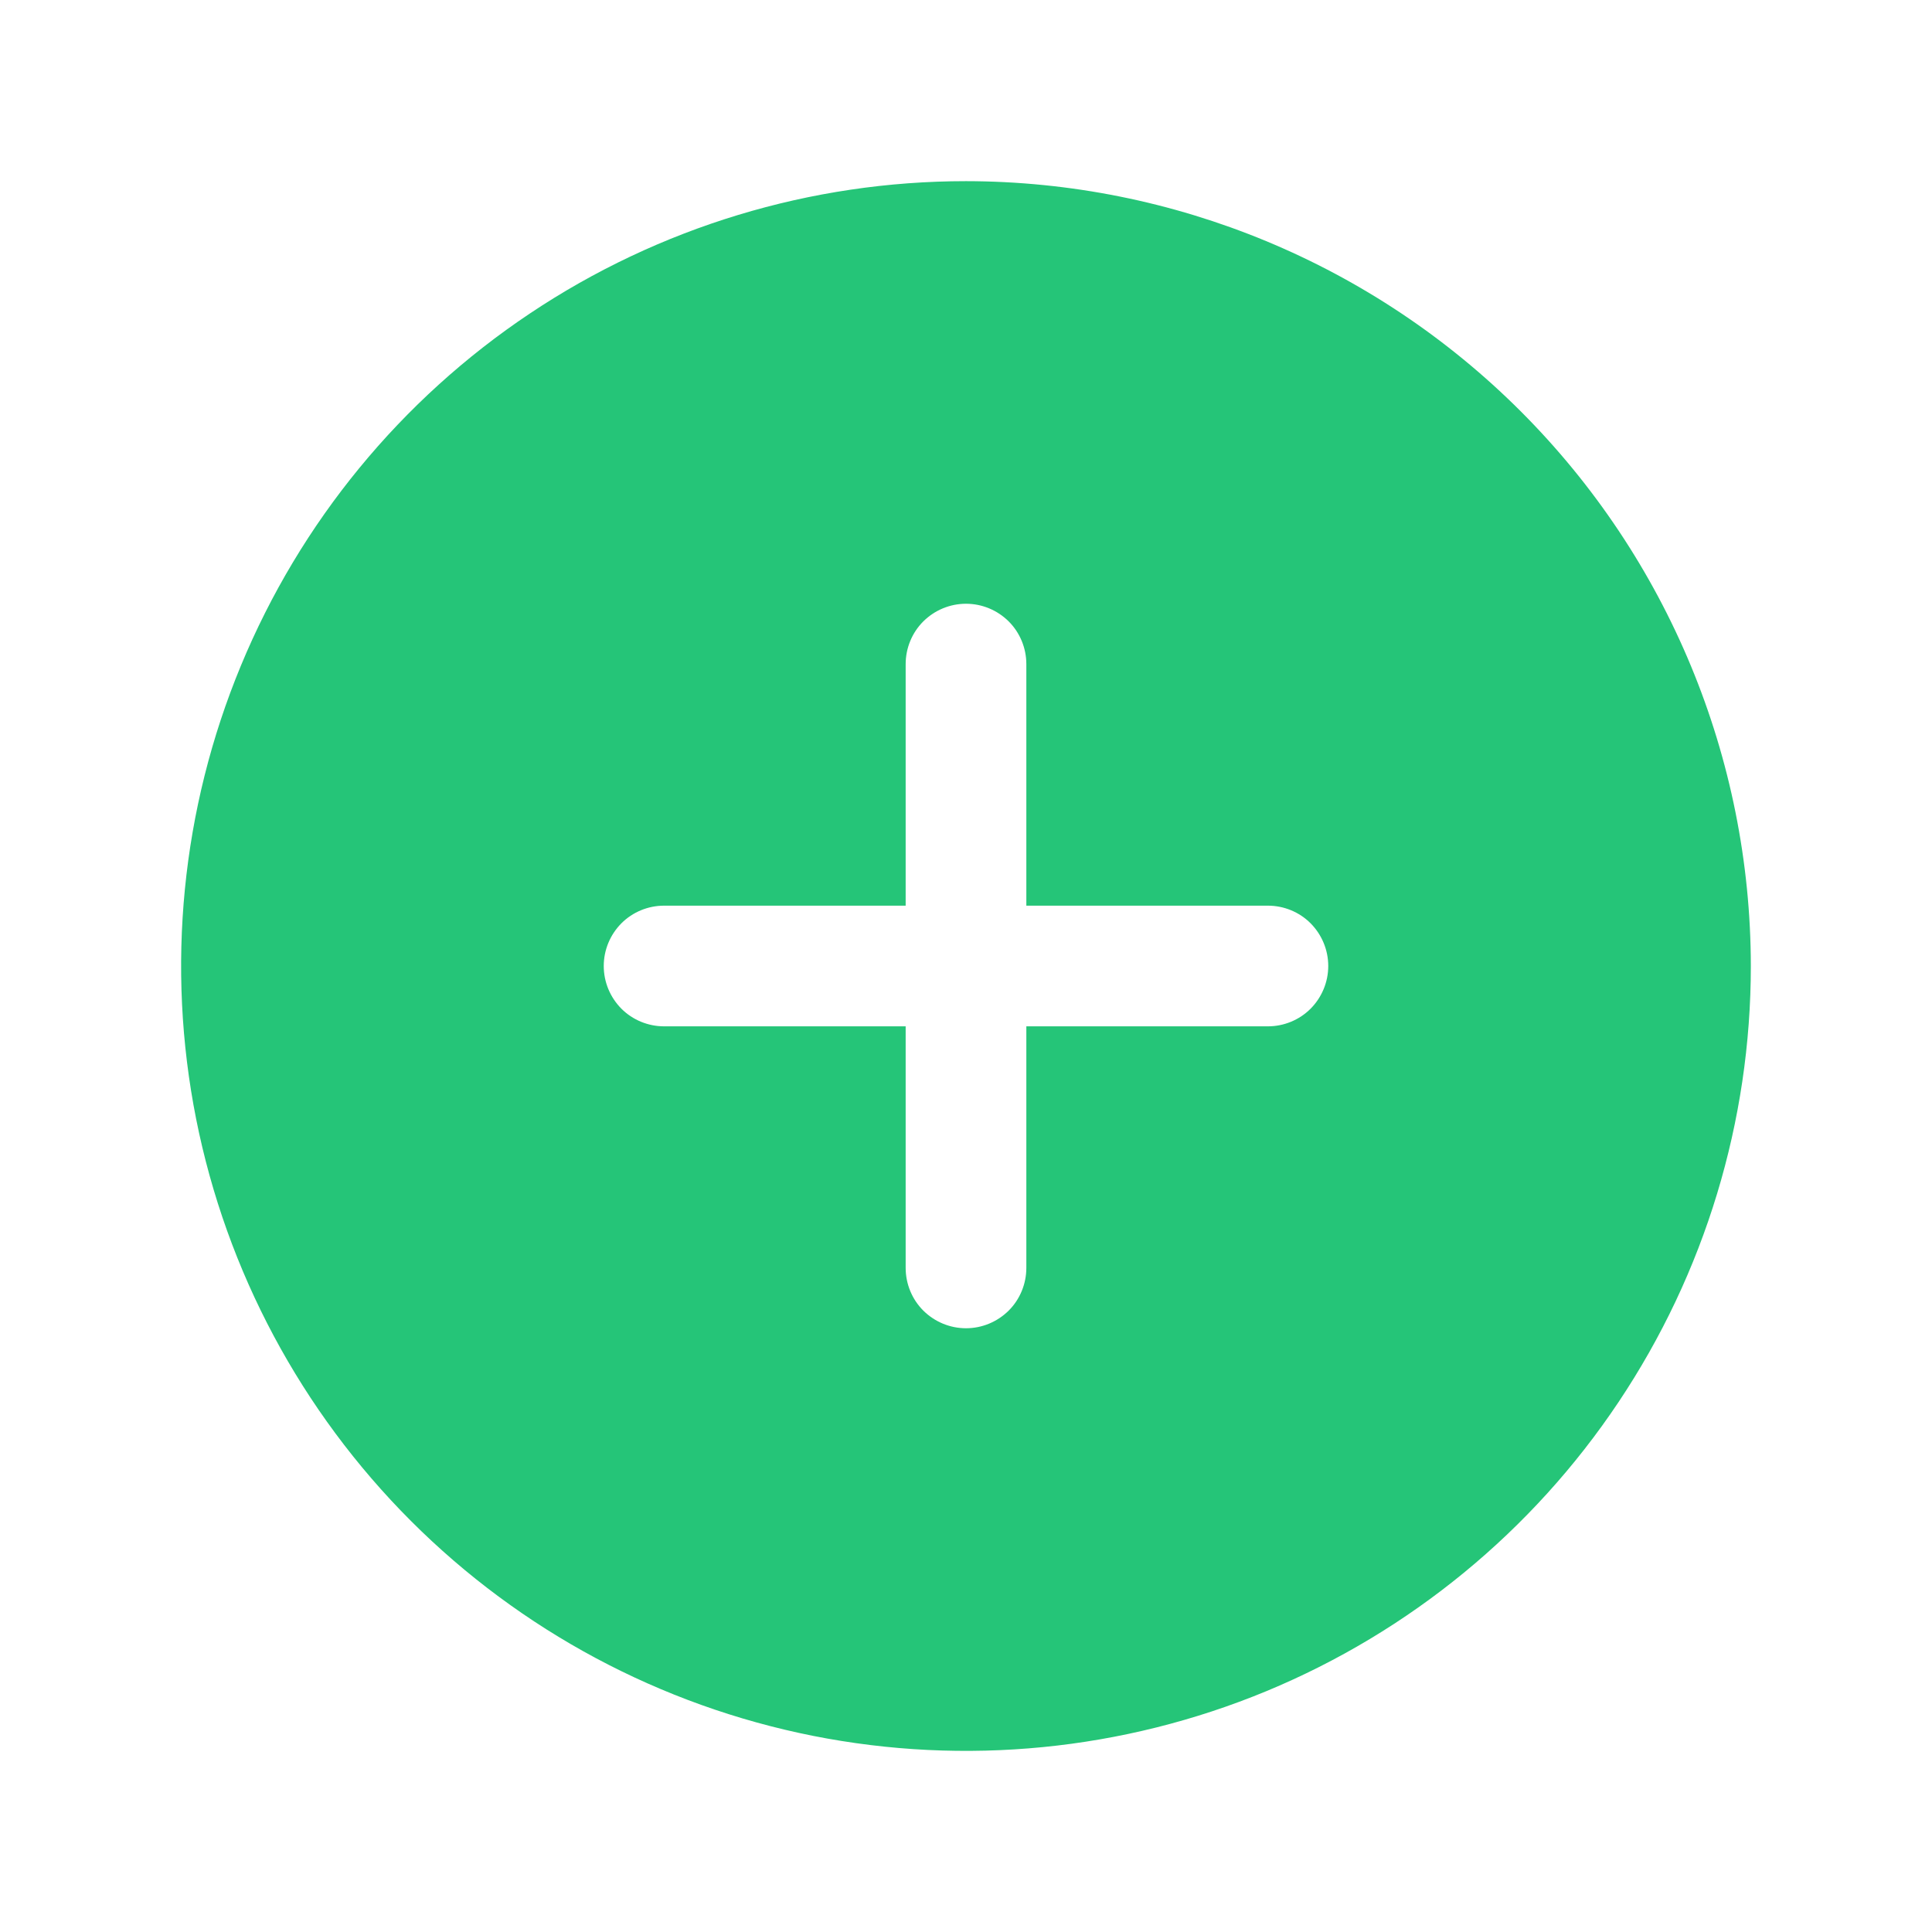 <svg width="26" height="26" viewBox="0 0 26 26" fill="none" xmlns="http://www.w3.org/2000/svg">
<path d="M13 2.438C10.911 2.438 8.869 3.057 7.132 4.218C5.395 5.378 4.041 7.028 3.242 8.958C2.442 10.888 2.233 13.012 2.64 15.061C3.048 17.11 4.054 18.992 5.531 20.469C7.008 21.946 8.89 22.952 10.939 23.36C12.988 23.767 15.112 23.558 17.042 22.759C18.972 21.959 20.622 20.605 21.782 18.868C22.943 17.131 23.562 15.089 23.562 13C23.559 10.2 22.445 7.515 20.465 5.535C18.485 3.555 15.8 2.441 13 2.438ZM17.062 13.812H13.812V17.062C13.812 17.278 13.727 17.485 13.575 17.637C13.422 17.789 13.216 17.875 13 17.875C12.784 17.875 12.578 17.789 12.425 17.637C12.273 17.485 12.188 17.278 12.188 17.062V13.812H8.938C8.722 13.812 8.515 13.727 8.363 13.575C8.211 13.422 8.125 13.216 8.125 13C8.125 12.784 8.211 12.578 8.363 12.425C8.515 12.273 8.722 12.188 8.938 12.188H12.188V8.938C12.188 8.722 12.273 8.515 12.425 8.363C12.578 8.211 12.784 8.125 13 8.125C13.216 8.125 13.422 8.211 13.575 8.363C13.727 8.515 13.812 8.722 13.812 8.938V12.188H17.062C17.278 12.188 17.485 12.273 17.637 12.425C17.789 12.578 17.875 12.784 17.875 13C17.875 13.216 17.789 13.422 17.637 13.575C17.485 13.727 17.278 13.812 17.062 13.812Z" fill="#25C578"/>
</svg>
